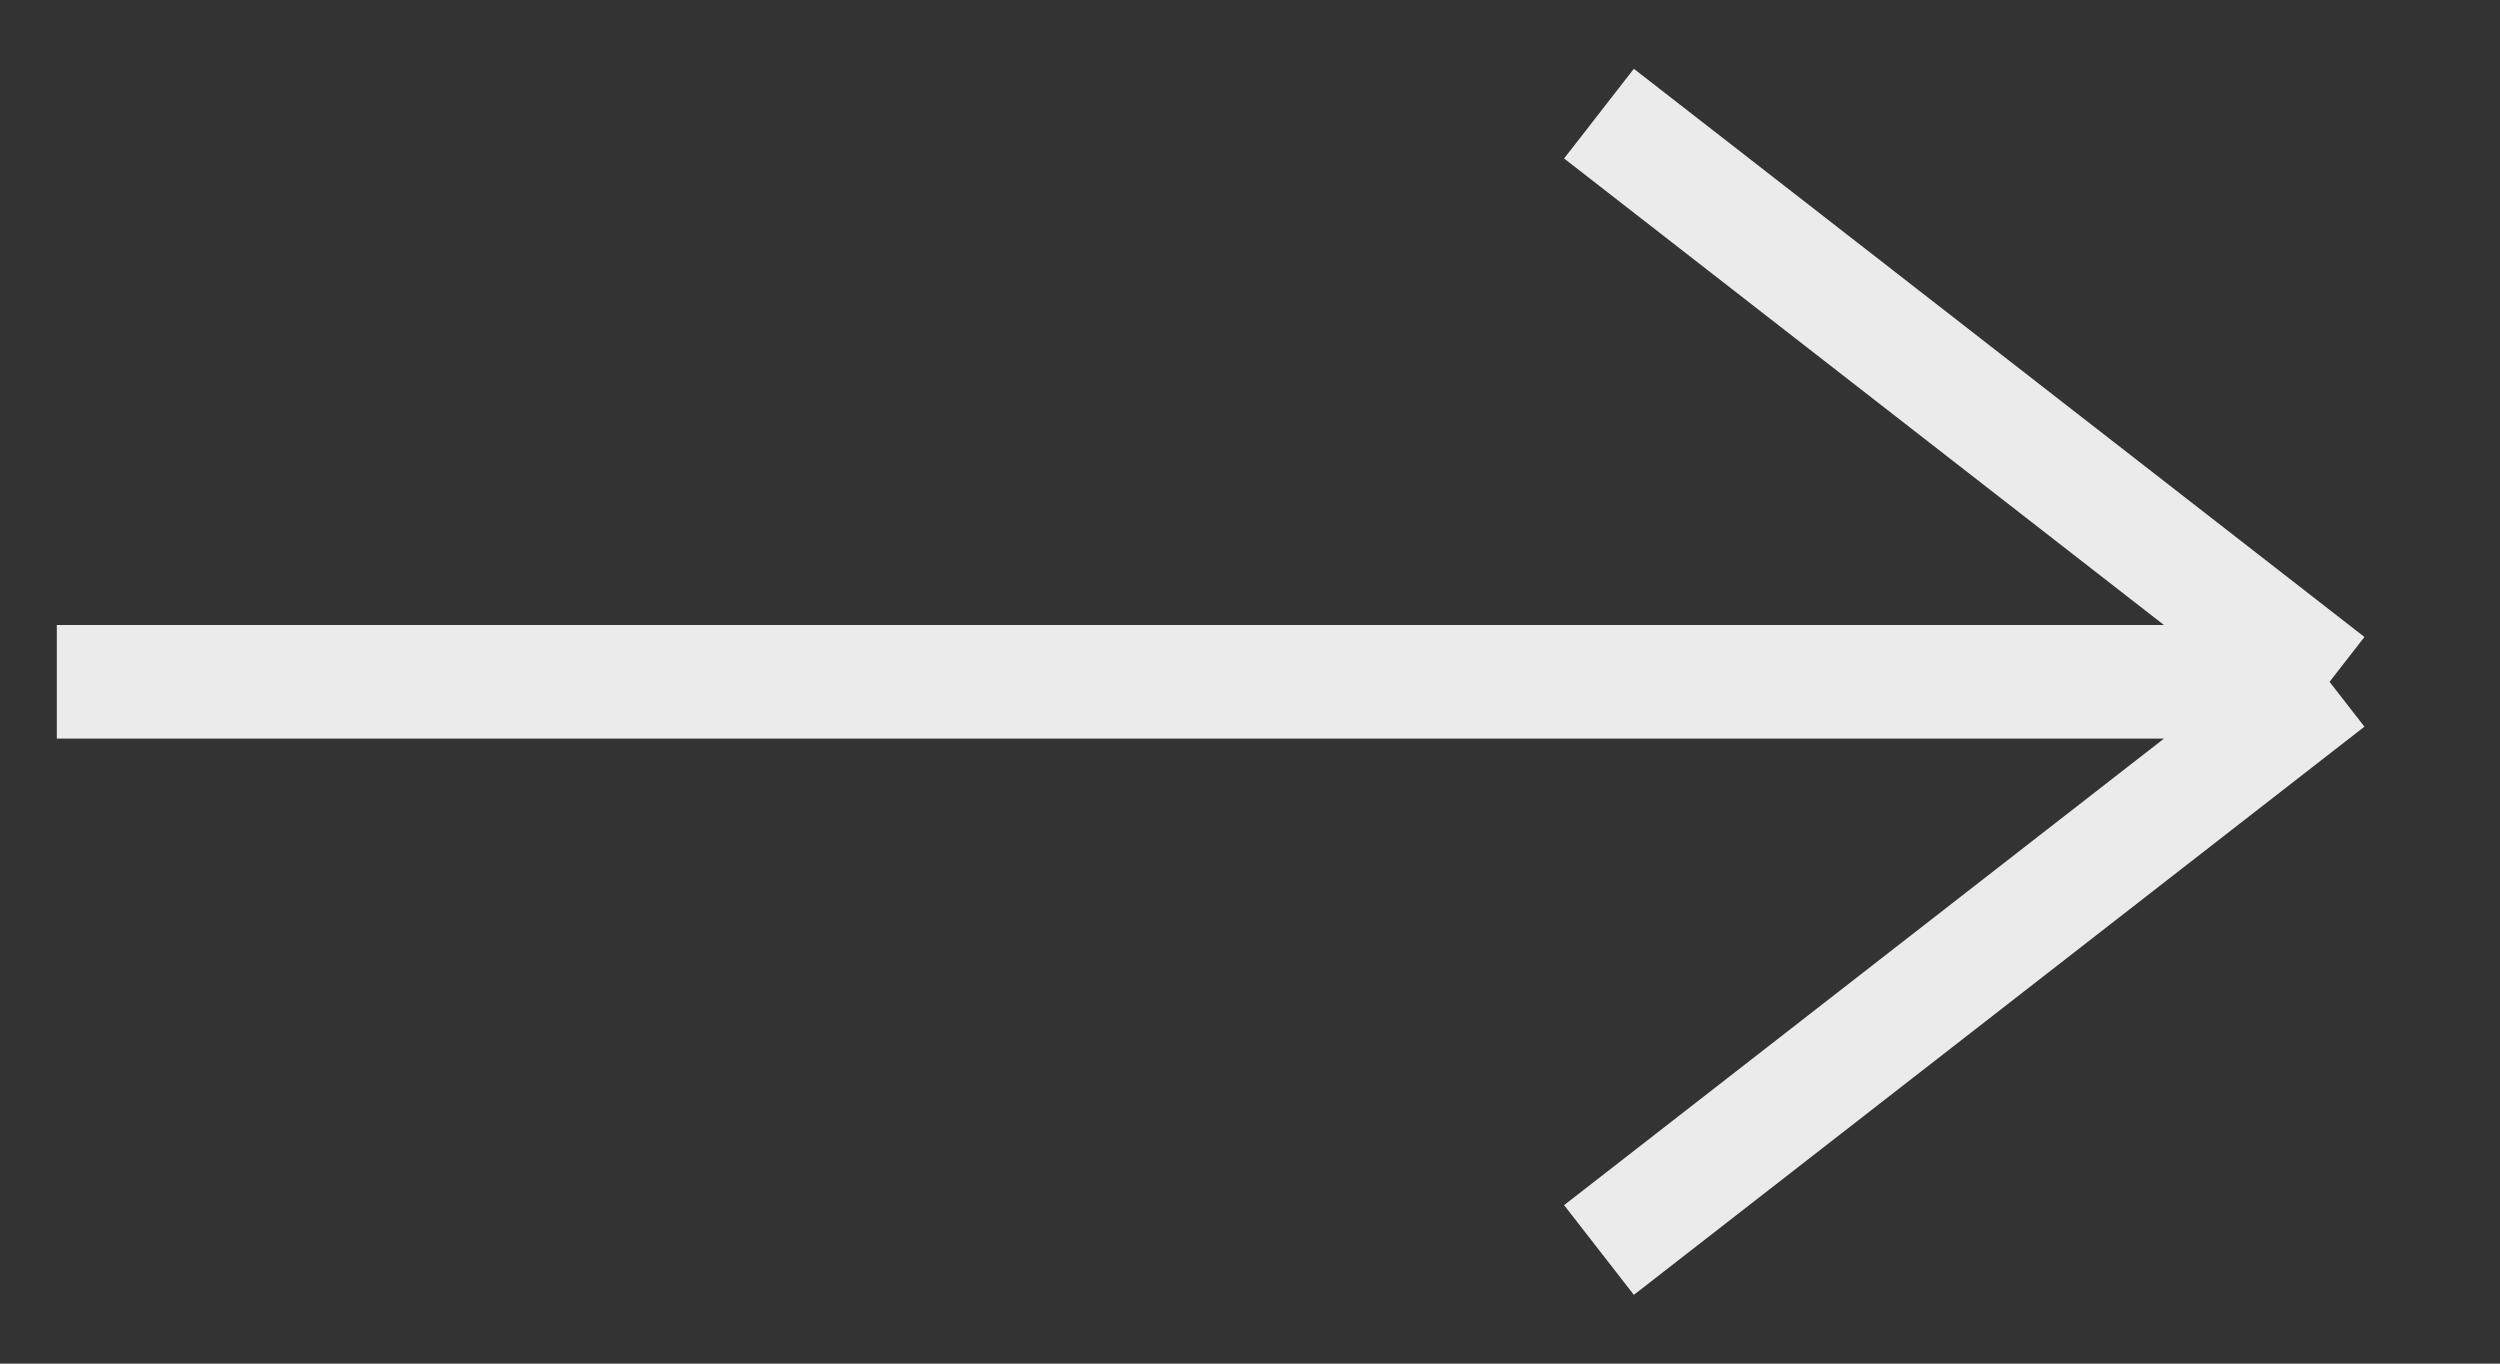 <svg width="22" height="12" viewBox="0 0 22 12" fill="none" xmlns="http://www.w3.org/2000/svg">
<rect x="0" y="0" width="22" height="12" fill="#333333" stroke="none"/>
<path d="M0.5 6H20.5M20.5 6L14.071 1M20.5 6L14.071 11" stroke="#EBEBEB"/>
</svg>
